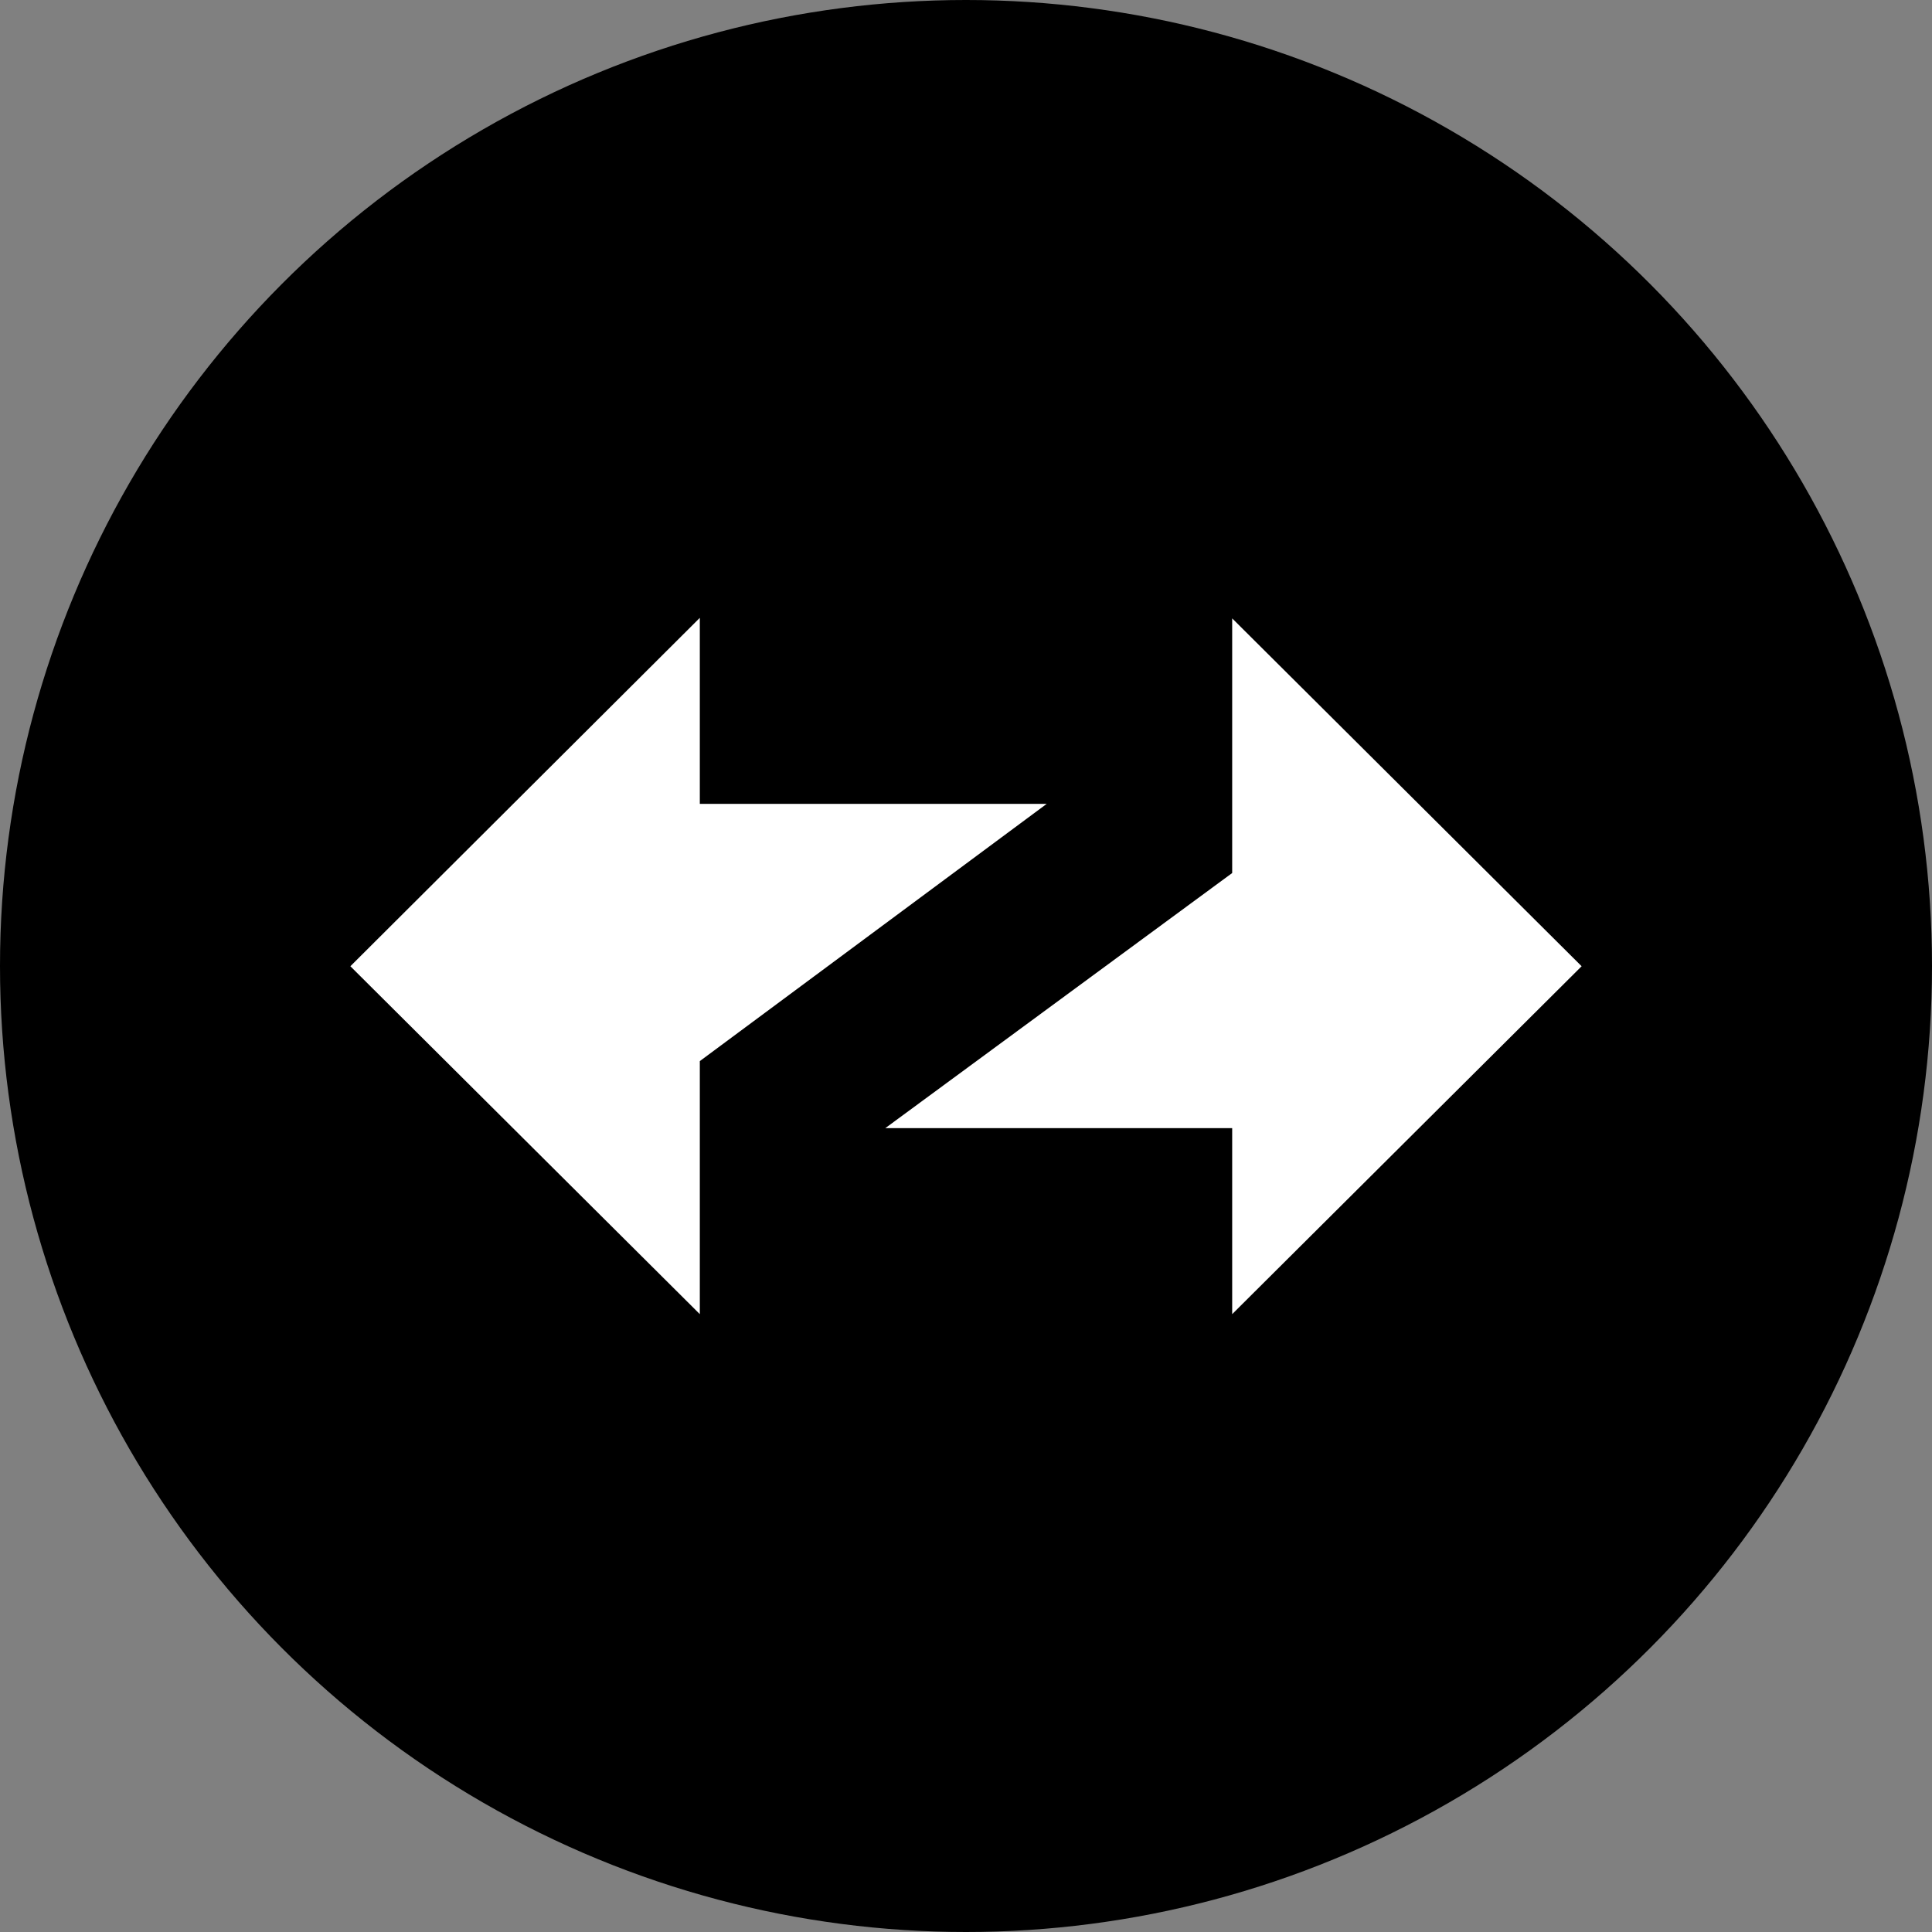 <svg width="100%" height="100%" viewBox="0 0 40 40" fill="none" xmlns="http://www.w3.org/2000/svg">
<rect x="0" y="0" width="40" height="40" fill="#808080" stroke="none"/>
<circle cx="20" cy="20" r="20" fill="black"/>
<path fill-rule="evenodd" clip-rule="evenodd" d="M32.746 20.005L25.511 12.803V18.075L18.329 23.357H25.511V27.208L32.746 20.005Z" fill="white"/>
<path fill-rule="evenodd" clip-rule="evenodd" d="M7.254 20.005L14.489 27.208V21.969L21.671 16.643H14.489V12.792L7.254 20.005Z" fill="white"/>
</svg>
